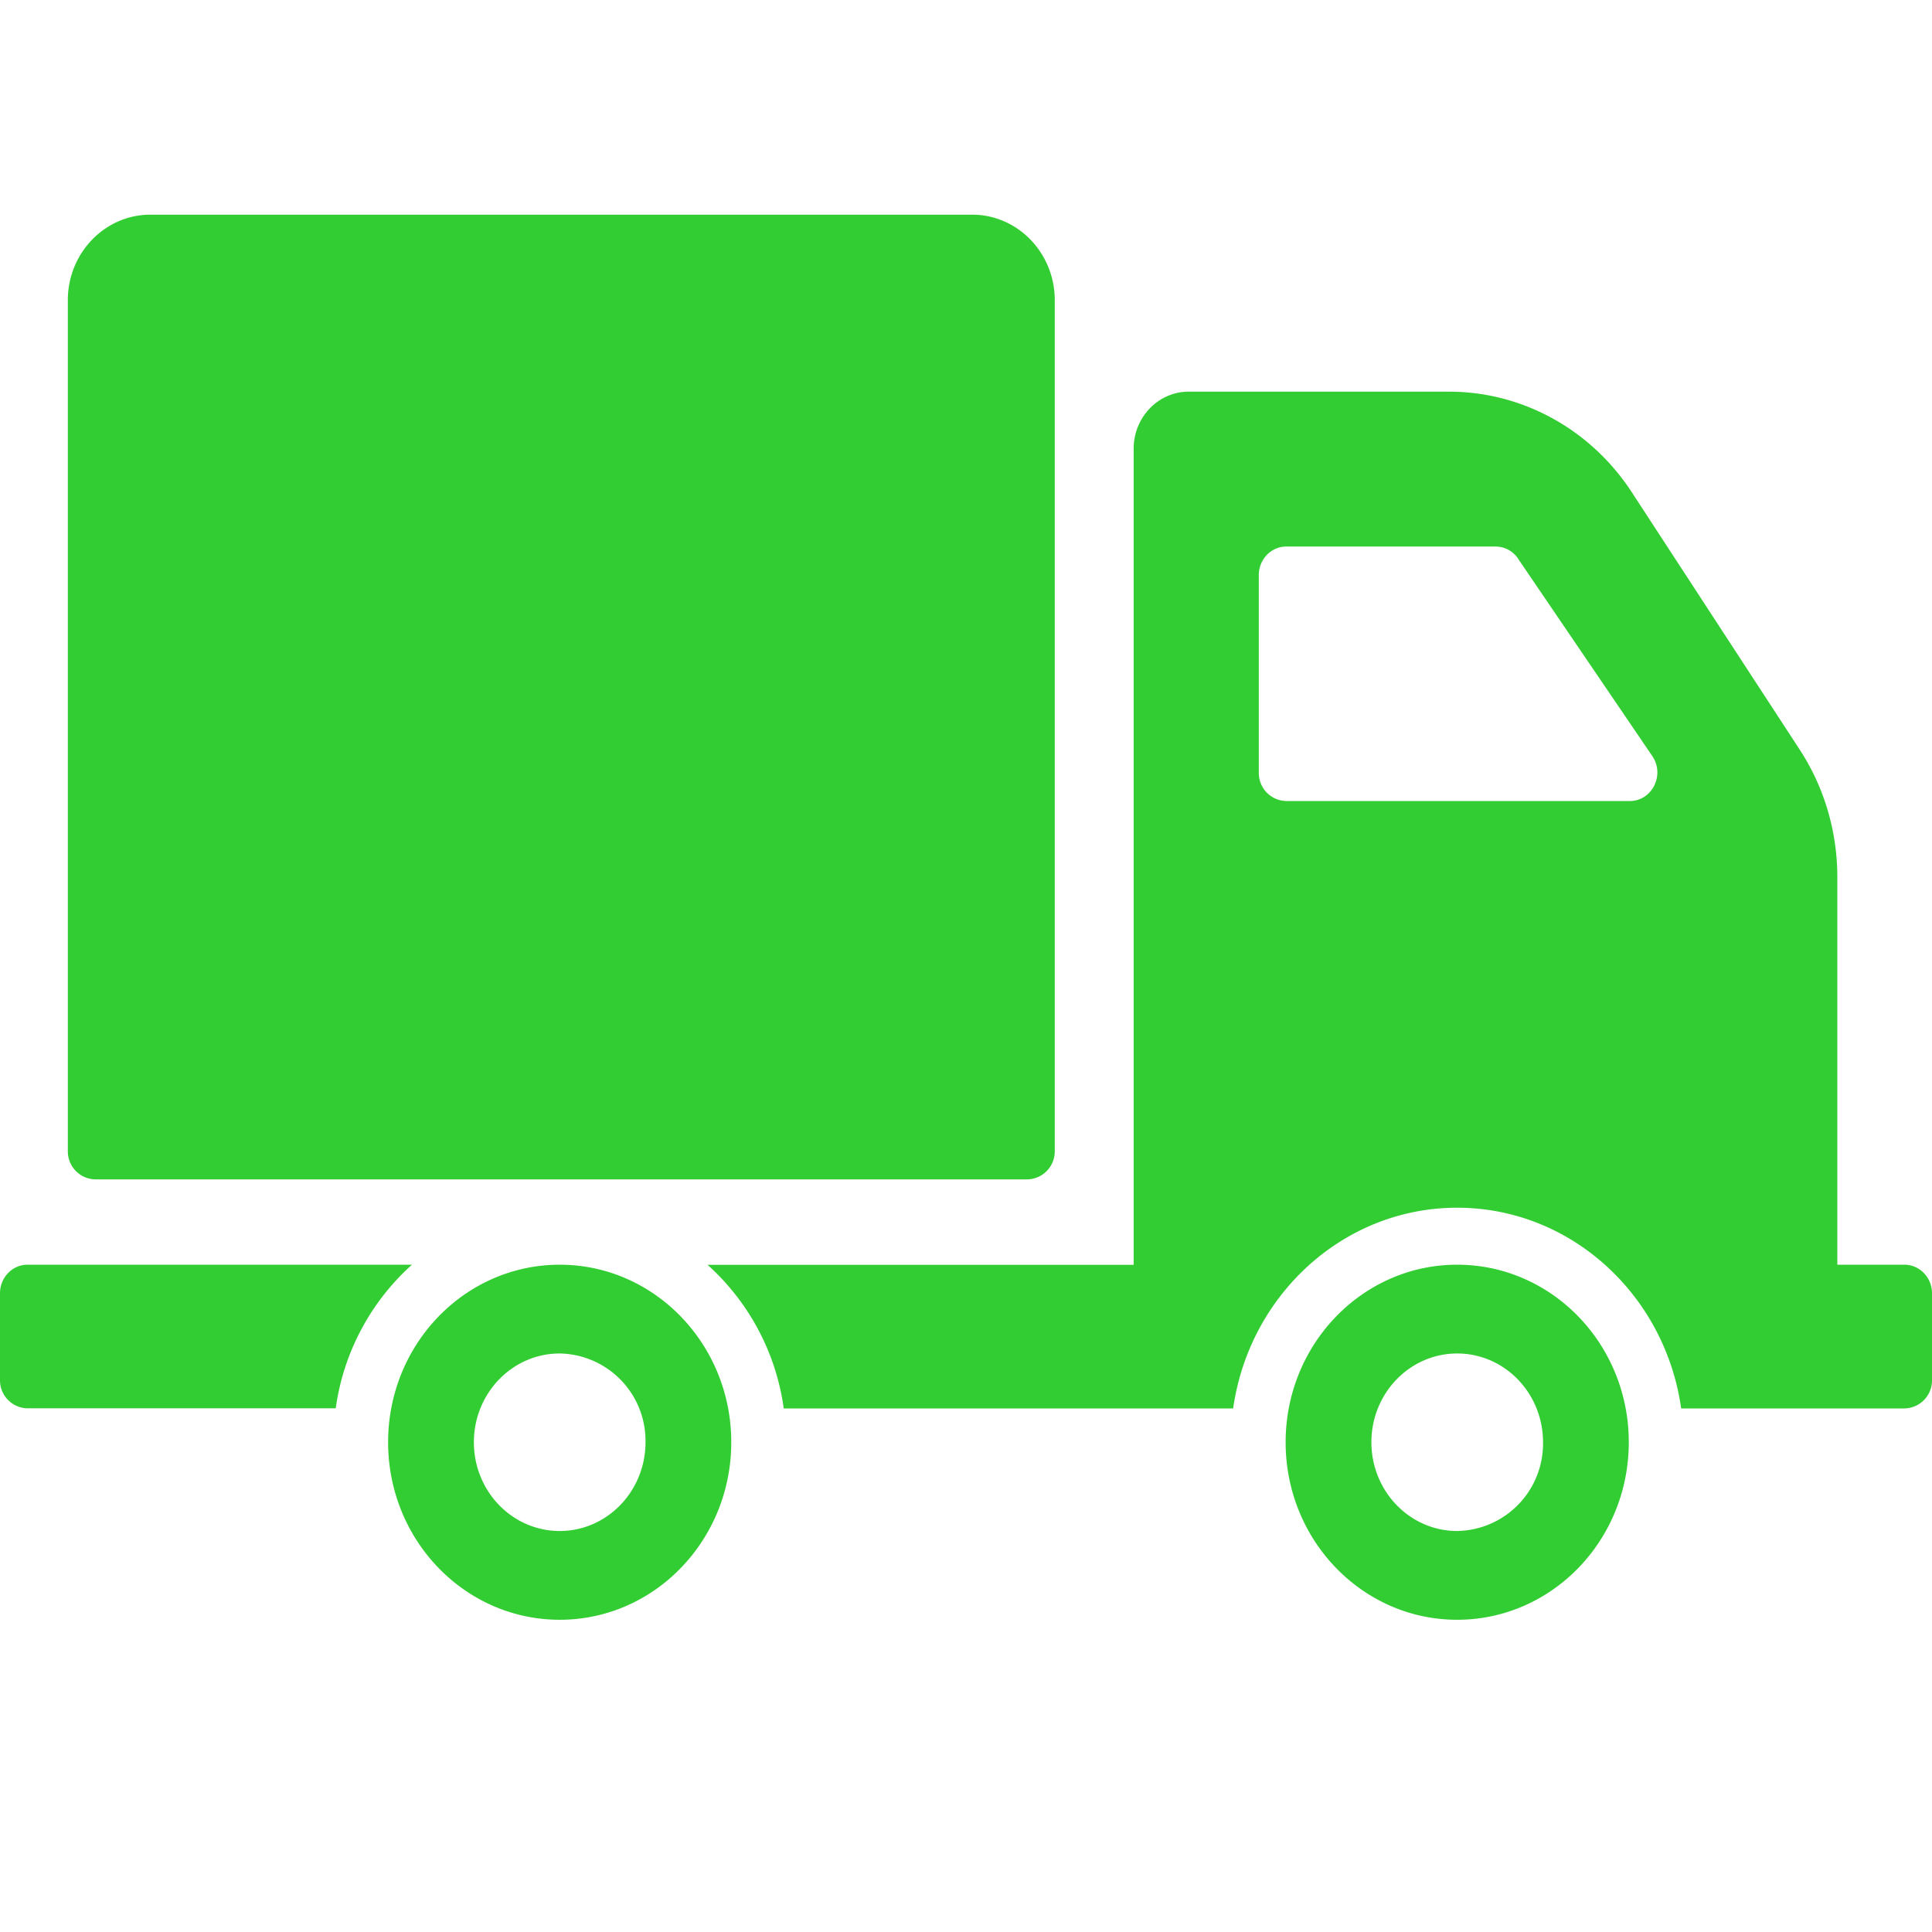 <svg width="18" height="18" viewBox="0 0 18 18" xmlns:xlink="http://www.w3.org/1999/xlink" xmlns="http://www.w3.org/2000/svg"><g id="delivery-truck" stroke="none"><path d="M0 0h18v18H0V0z" id="Rectangle-4" fill="none"/><path d="M.632 8.722V.797c0-.44.345-.797.77-.797h7.655c.425 0 .77.357.77.797v7.925a.261.261 0 01-.257.266H.888a.261.261 0 01-.256-.266zM18 10.05v.806a.261.261 0 01-.257.266h-2.08c-.148-1.055-1.026-1.87-2.087-1.87-1.06 0-1.938.815-2.087 1.87H7.302a2.203 2.203 0 00-.71-1.338h3.97V2.181c0-.294.23-.532.513-.532H13.5c.683 0 1.321.351 1.703.937l1.563 2.396c.23.351.352.765.352 1.19v3.611h.625c.142 0 .257.12.257.266zm-3.856-6.844l1.25 1.838c.12.176-.002.419-.21.419h-3.2a.261.261 0 01-.256-.266V3.358c0-.147.115-.266.256-.266h1.95c.084 0 .162.042.21.113zM.257 9.783h3.581a2.203 2.203 0 00-.71 1.338H.256A.261.261 0 010 10.855v-.806c0-.147.115-.266.257-.266zm4.958 3.308c.882 0 1.598-.74 1.598-1.654 0-.913-.716-1.654-1.598-1.654-.883 0-1.599.74-1.599 1.654 0 .914.716 1.654 1.599 1.654zm9.96-1.654c0 .914-.716 1.654-1.599 1.654-.882 0-1.598-.74-1.598-1.654 0-.913.716-1.654 1.598-1.654.883 0 1.599.74 1.599 1.654zm-9.161 0a.814.814 0 00-.8-.827c-.44 0-.799.37-.799.827 0 .457.358.827.8.827.44 0 .799-.37.799-.827zm7.562-.827c.442 0 .8.37.8.827a.814.814 0 01-.8.827c-.44 0-.799-.37-.799-.827 0-.457.358-.827.8-.827z" transform="translate(0 2)" id="Shape" fill="#32cd32" fill-rule="evenodd"/></g></svg>